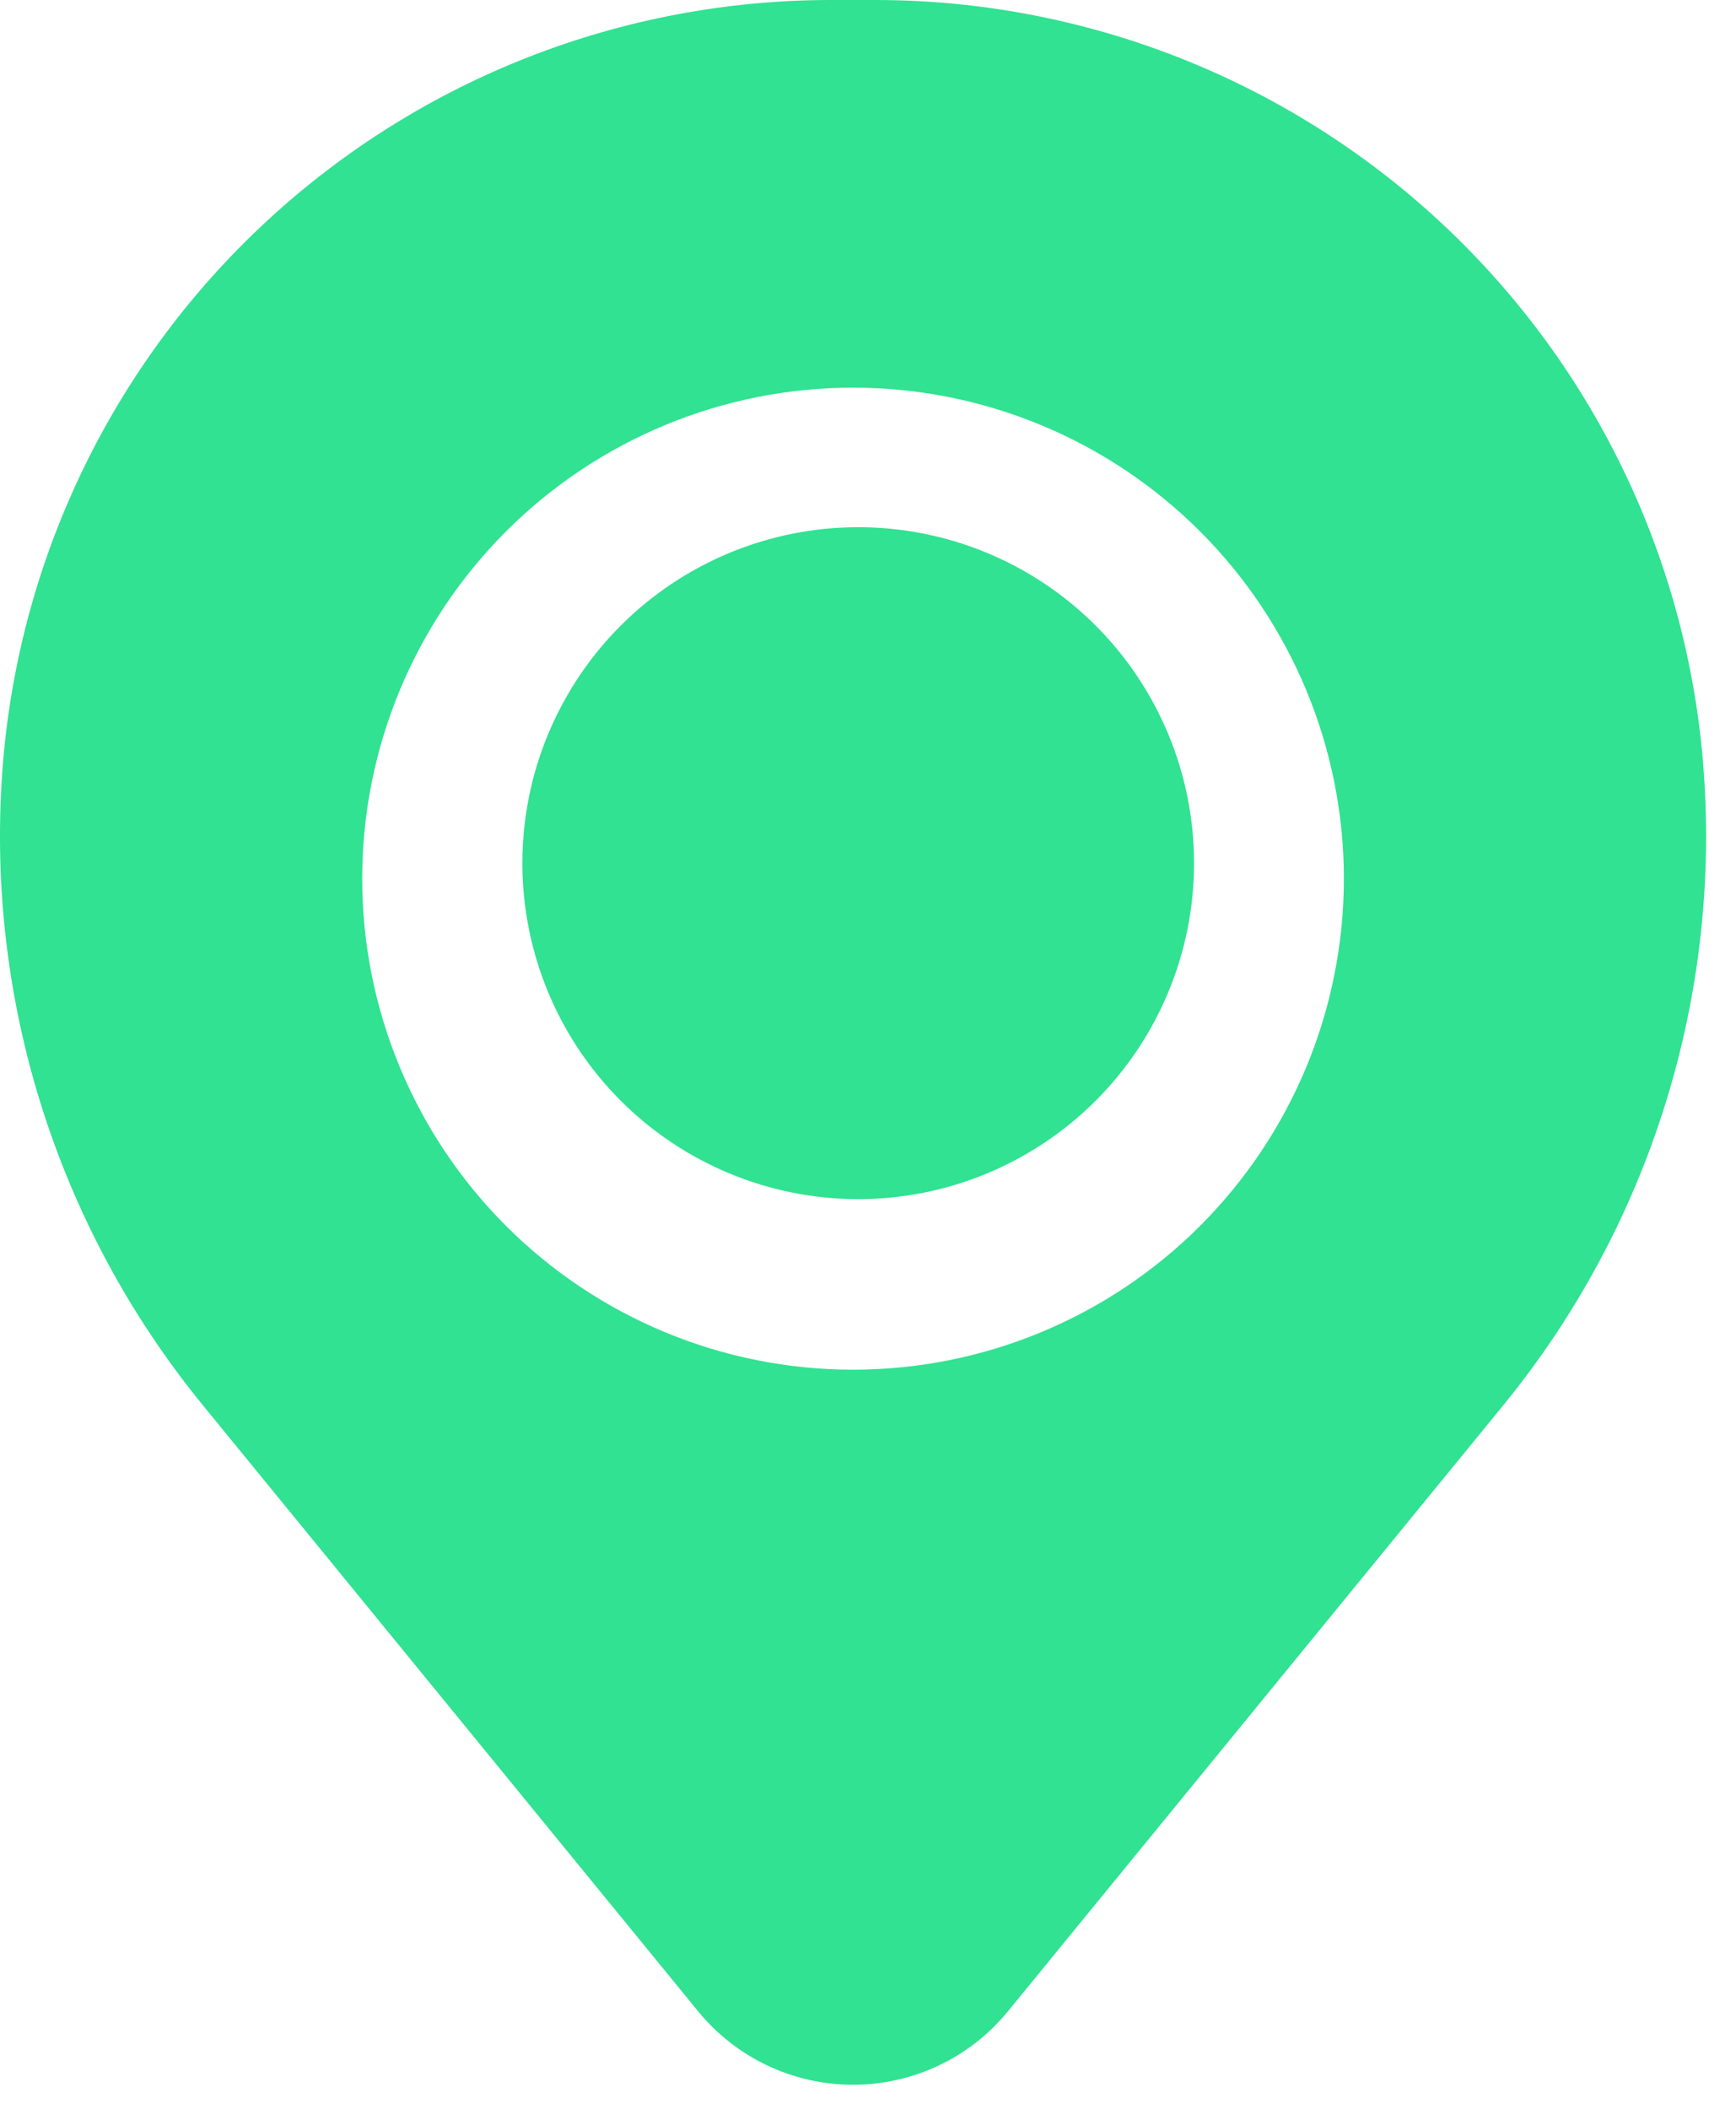 <svg width="56" height="68" viewBox="0 0 56 68" fill="none" xmlns="http://www.w3.org/2000/svg">
<path fill-rule="evenodd" clip-rule="evenodd" d="M0.097 24.59C0.652 17.889 3.705 11.642 8.651 7.087C13.596 2.532 20.074 0.002 26.797 0H28.237C34.961 0.002 41.438 2.532 46.384 7.087C51.33 11.642 54.383 17.889 54.937 24.59C55.553 32.071 53.243 39.5 48.494 45.313L32.517 64.853C31.912 65.594 31.149 66.192 30.284 66.602C29.419 67.012 28.474 67.225 27.517 67.225C26.56 67.225 25.615 67.012 24.75 66.602C23.886 66.192 23.123 65.594 22.517 64.853L6.544 45.313C1.794 39.5 -0.517 32.072 0.097 24.59ZM27.517 12.5C23.318 12.5 19.291 14.168 16.322 17.137C13.352 20.107 11.684 24.134 11.684 28.333C11.684 32.533 13.352 36.56 16.322 39.529C19.291 42.498 23.318 44.167 27.517 44.167C31.717 44.167 35.744 42.498 38.713 39.529C41.682 36.56 43.351 32.533 43.351 28.333C43.351 24.134 41.682 20.107 38.713 17.137C35.744 14.168 31.717 12.5 27.517 12.5Z" fill="#30E291"/>
<path d="M16.851 27.833C16.851 24.96 17.992 22.205 20.024 20.173C22.055 18.141 24.811 17 27.684 17C30.557 17 33.313 18.141 35.344 20.173C37.376 22.205 38.517 24.96 38.517 27.833C38.517 30.706 37.376 33.462 35.344 35.494C33.313 37.525 30.557 38.667 27.684 38.667C24.811 38.667 22.055 37.525 20.024 35.494C17.992 33.462 16.851 30.706 16.851 27.833Z" fill="#30E291"/>
</svg>
